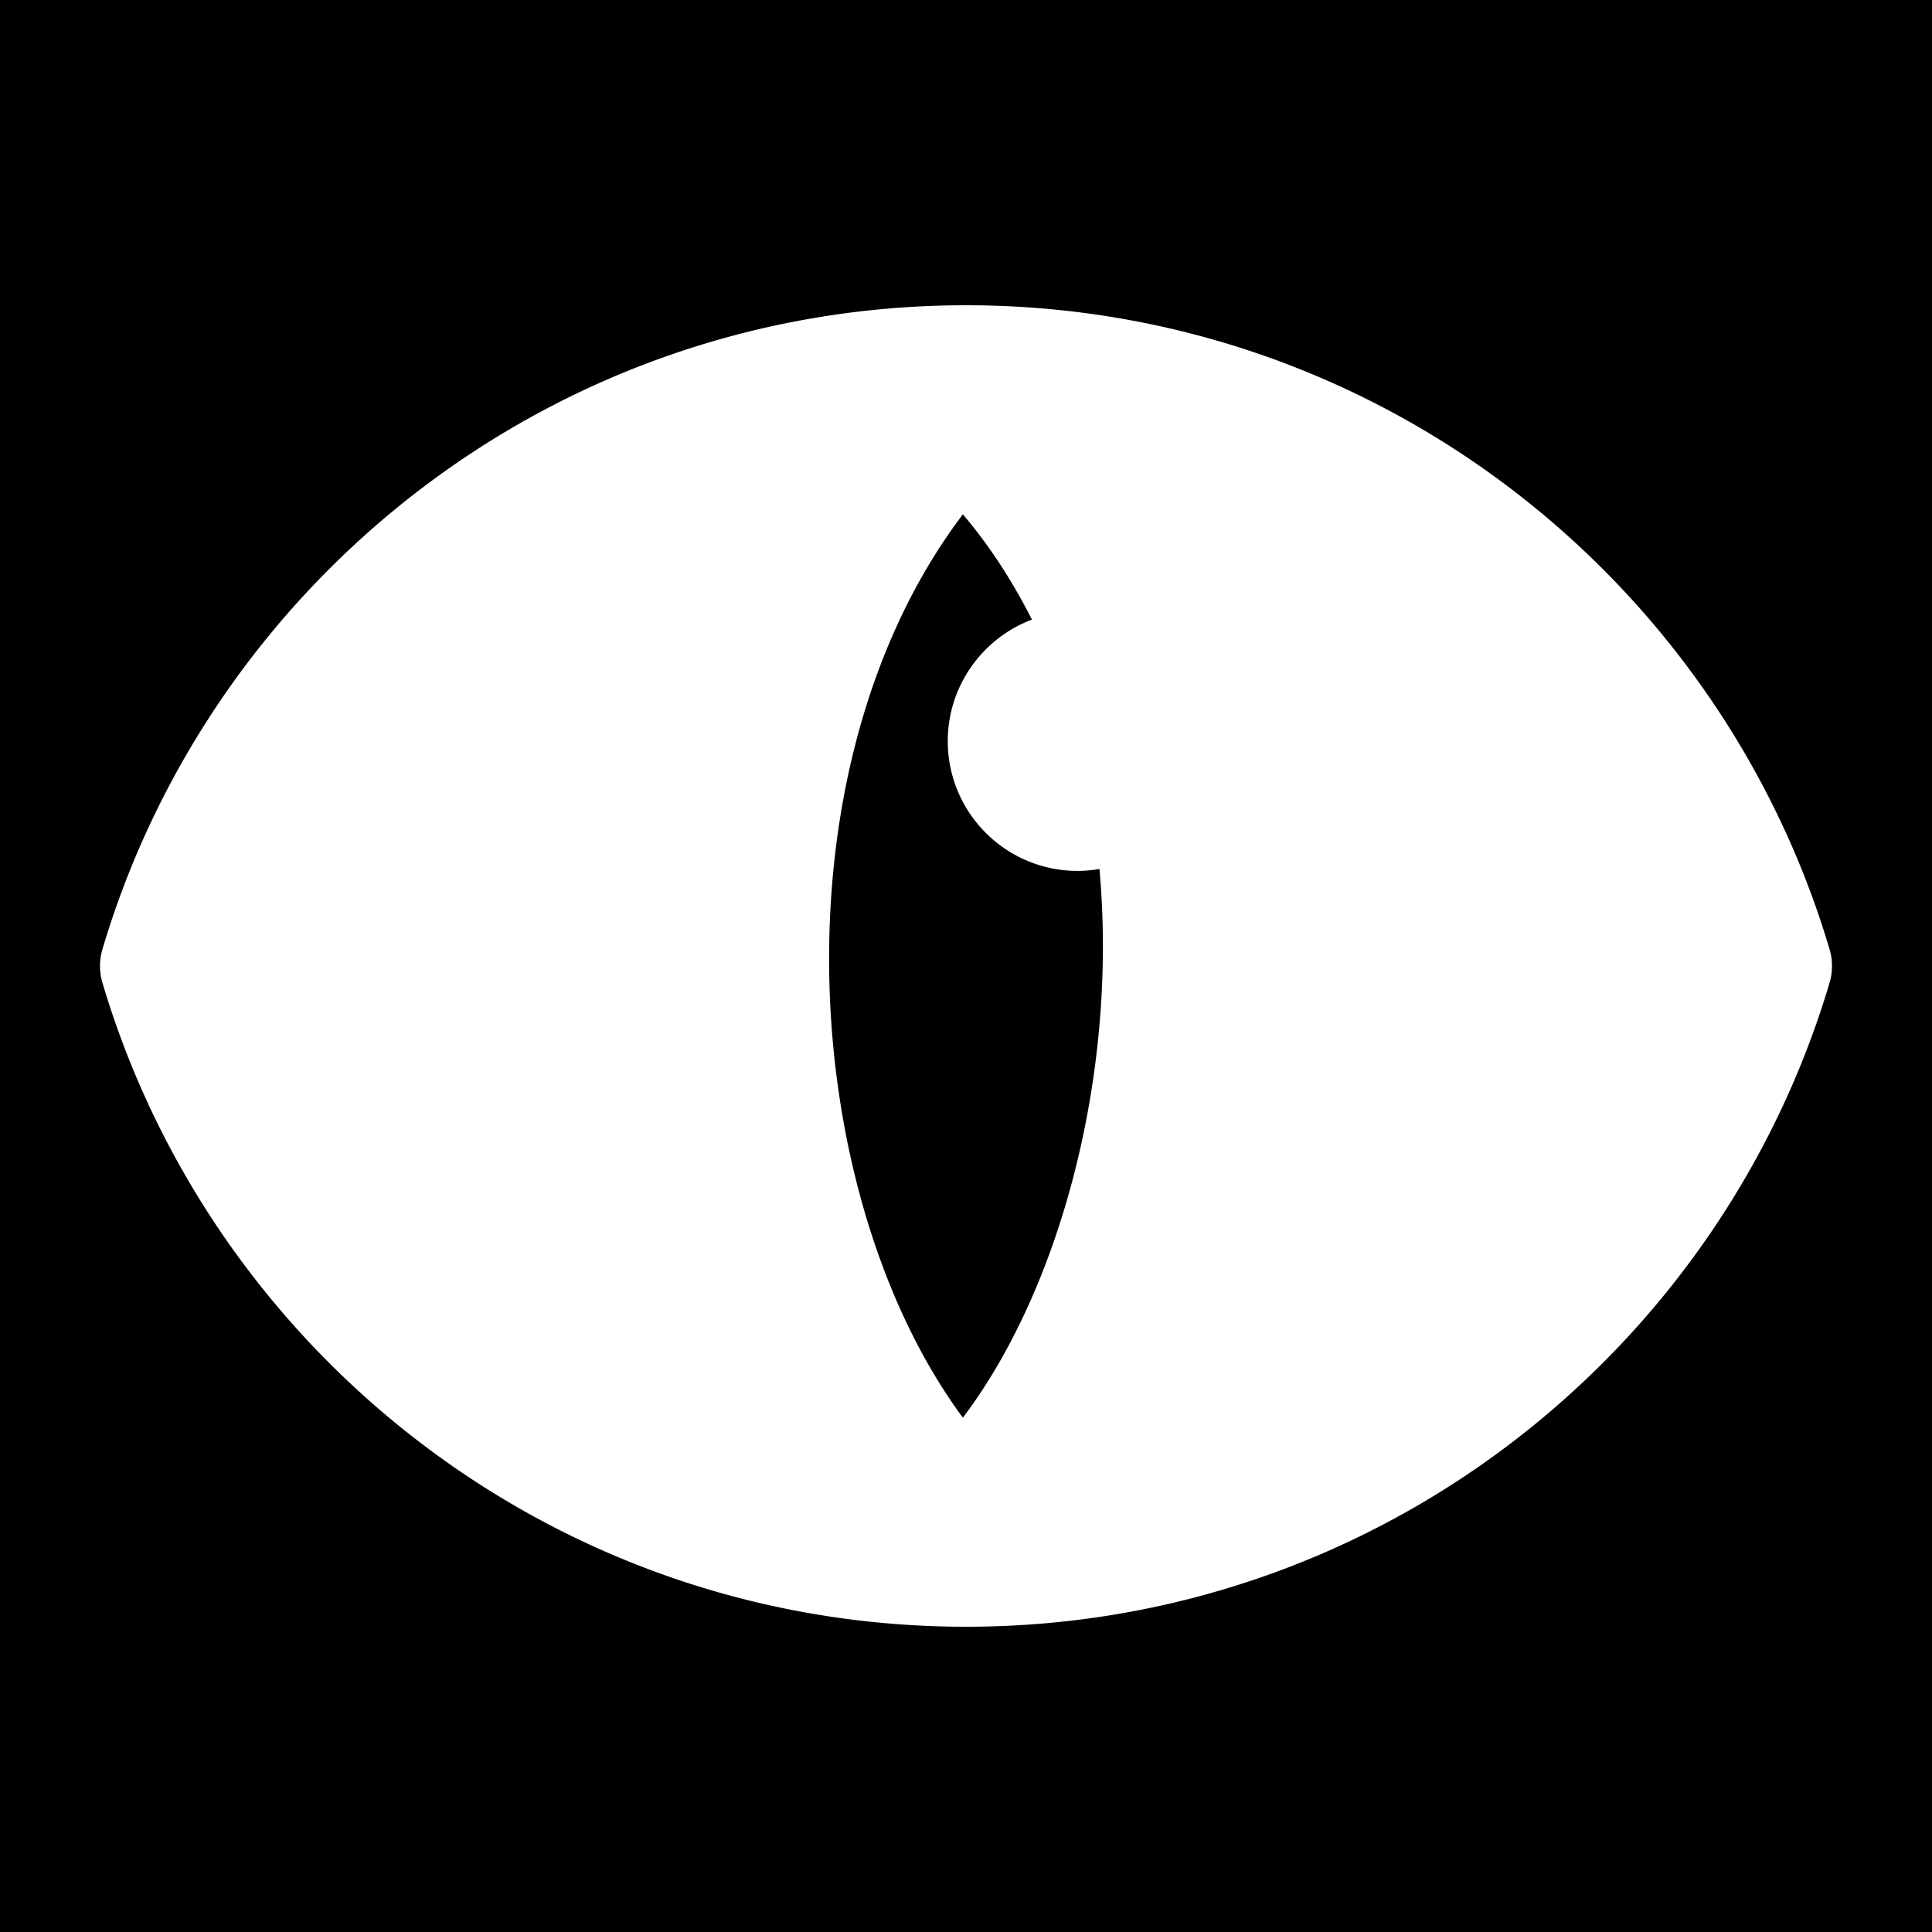 <svg width="512" height="512" xmlns="http://www.w3.org/2000/svg"><defs><filter style="color-interpolation-filters:sRGB" id="a" x="-.166" y="-.217" width="1.323" height="1.423"><feFlood flood-opacity="1" flood-color="#3A3F5E" result="flood"/><feComposite in="flood" in2="SourceGraphic" operator="out" result="composite1"/><feGaussianBlur in="composite1" stdDeviation="15" result="blur"/><feOffset result="offset"/><feComposite in="offset" in2="SourceGraphic" operator="atop" result="composite2"/></filter></defs><path d="M0 0h512v512H0z" fill="#b90202" style="fill:#0000;fill-opacity:1"/><g style="fill:#fff;fill-opacity:1;filter:url(#a)"><g style="fill:#fff;fill-opacity:1" transform="translate(544.55 259.519)"><path style="fill:#fff;stroke-width:.896;fill-opacity:1" d="M256 80.898c-108.494 0-199.616 72.268-228.842 170.623a15.719 15.719 0 0 0 0 8.958C56.35 358.724 147.393 431.102 256 431.102c108.494 0 199.616-72.268 228.842-170.623a15.719 15.719 0 0 0 0-8.958C455.649 153.275 364.607 80.898 256 80.898zm-.83 55.403c7.3 8.6 13.299 17.998 18.299 27.898-13 4.9-22.3 17.501-22.3 32.201 0 19 15.401 34.4 34.401 34.4 2 0 3.9-.2 5.8-.5 4.9 54.4-10.4 111.3-36.2 145.4-43.7-59.2-50.7-172.4 0-239.4z" transform="translate(-544.55 -259.519)"/></g></g></svg>